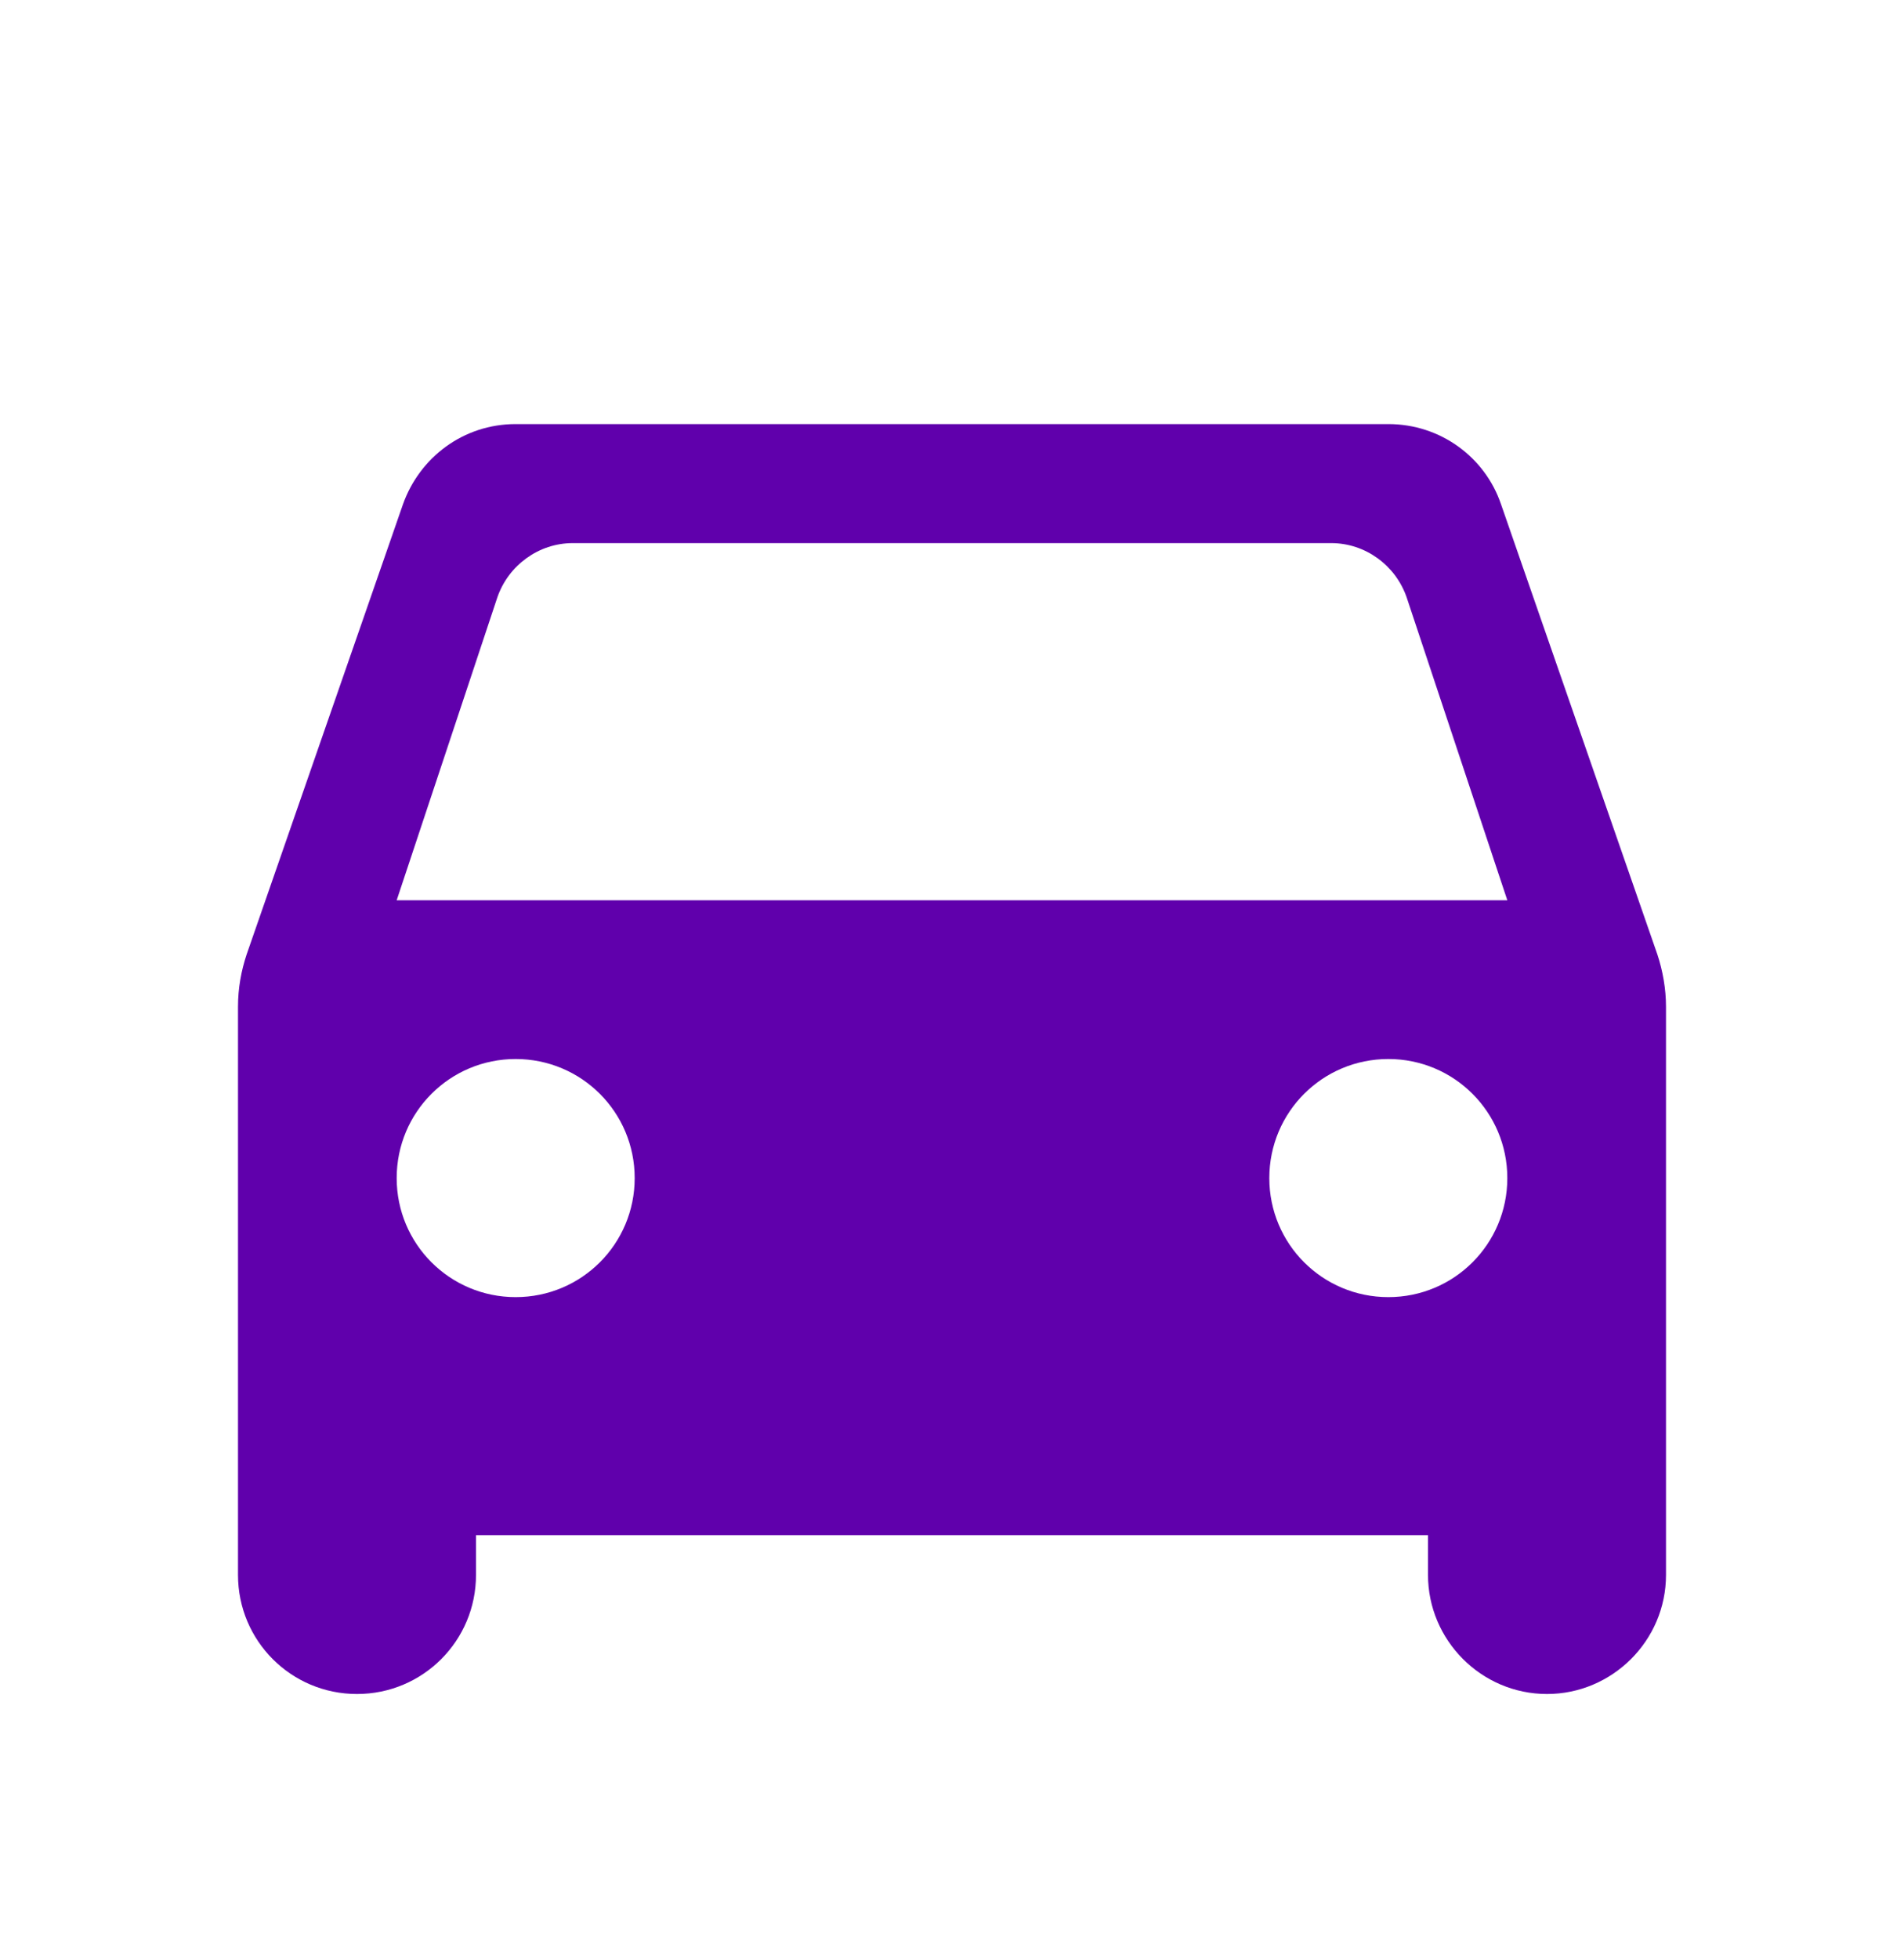 <svg width="35" height="36" viewBox="0 0 35 36" fill="none" xmlns="http://www.w3.org/2000/svg">
<g clip-path="url(#clip0_221_213)">
<path d="M27.592 9.264C27.3 8.404 26.483 7.792 25.521 7.792H9.479C8.517 7.792 7.715 8.404 7.408 9.264L4.535 17.533C4.433 17.839 4.375 18.16 4.375 18.496V28.937C4.375 30.148 5.352 31.125 6.562 31.125C7.773 31.125 8.75 30.148 8.75 28.937V28.208H26.25V28.937C26.25 30.133 27.227 31.125 28.438 31.125C29.633 31.125 30.625 30.148 30.625 28.937V18.496C30.625 18.175 30.567 17.839 30.465 17.533L27.592 9.264ZM9.479 23.833C8.269 23.833 7.292 22.856 7.292 21.646C7.292 20.435 8.269 19.458 9.479 19.458C10.69 19.458 11.667 20.435 11.667 21.646C11.667 22.856 10.69 23.833 9.479 23.833ZM25.521 23.833C24.31 23.833 23.333 22.856 23.333 21.646C23.333 20.435 24.31 19.458 25.521 19.458C26.731 19.458 27.708 20.435 27.708 21.646C27.708 22.856 26.731 23.833 25.521 23.833ZM7.292 16.541L9.144 10.971C9.348 10.387 9.902 9.979 10.529 9.979H24.471C25.098 9.979 25.652 10.387 25.856 10.971L27.708 16.541H7.292Z" fill="#6000AC"/>
</g>
<defs>
<clipPath id="clip0_221_213">
<rect width="35" height="35" fill="white" transform="translate(0 0.5)"/>
</clipPath>
</defs>
</svg>
